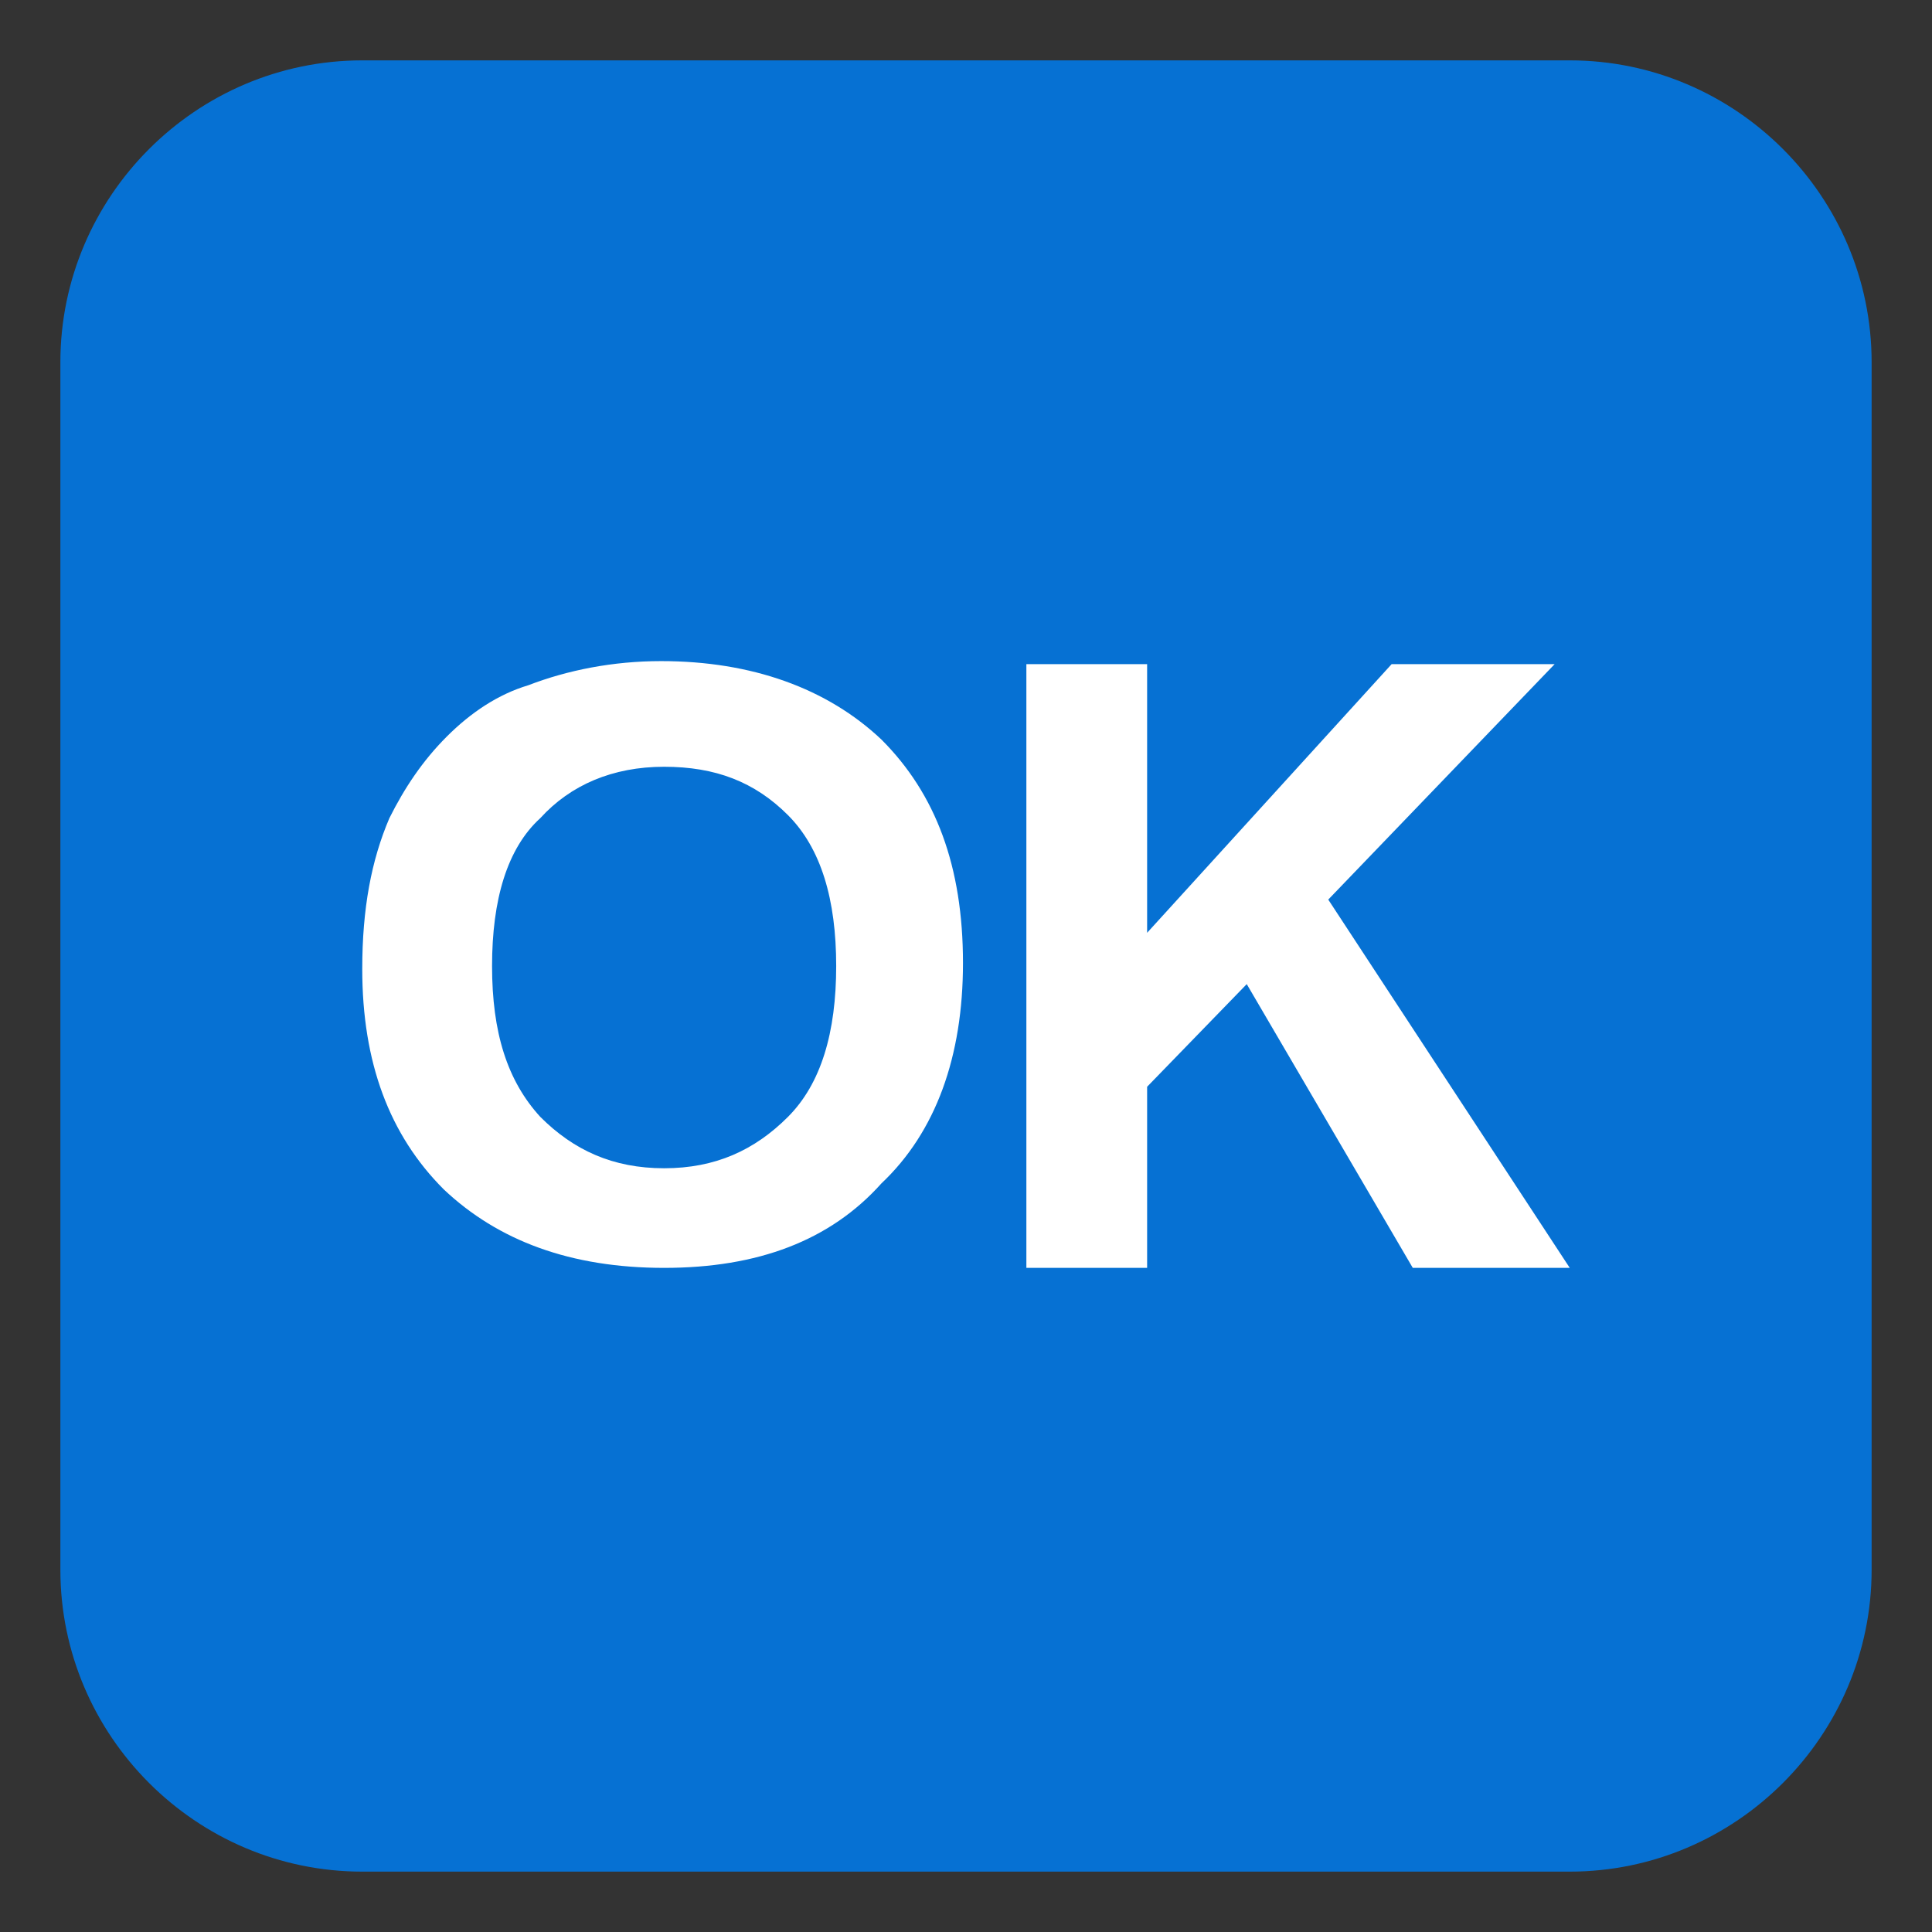 <!DOCTYPE svg PUBLIC "-//W3C//DTD SVG 1.1//EN" "http://www.w3.org/Graphics/SVG/1.1/DTD/svg11.dtd">
<!-- Uploaded to: SVG Repo, www.svgrepo.com, Transformed by: SVG Repo Mixer Tools -->
<svg width="800px" height="800px" viewBox="0 0 64 64" xmlns="http://www.w3.org/2000/svg" xmlns:xlink="http://www.w3.org/1999/xlink" aria-hidden="true" role="img" class="iconify iconify--emojione" preserveAspectRatio="xMidYMid meet" fill="#000000">
<rect x="0" y="0" width="64" height="64" fill="#333333" stroke="none"/>
<g id="SVGRepo_bgCarrier" stroke-width="0"/>
<g id="SVGRepo_tracerCarrier" stroke-linecap="round" stroke-linejoin="round"/>
<g id="SVGRepo_iconCarrier"> <path d="M62 52c0 5.5-4.5 10-10 10H12C6.5 62 2 57.5 2 52V12C2 6.5 6.5 2 12 2h40c5.5 0 10 4.5 10 10v40z" fill="#0671D3"> </path> <g fill="#ffffff"> <path d="M12 32.1c0-2 .3-3.6.9-5c.5-1 1.1-1.9 1.9-2.7c.8-.8 1.7-1.4 2.7-1.7c1.3-.5 2.8-.8 4.4-.8c3 0 5.5.9 7.3 2.6c1.8 1.8 2.7 4.2 2.7 7.4c0 3.1-.9 5.6-2.7 7.3c-1.7 1.9-4.1 2.8-7.2 2.8c-3.1 0-5.5-.9-7.3-2.6c-1.8-1.8-2.7-4.2-2.7-7.3m4.3-.1c0 2.2.5 3.8 1.6 5c1.1 1.1 2.4 1.7 4.1 1.7c1.7 0 3-.6 4.1-1.7c1.1-1.1 1.6-2.8 1.6-5s-.5-3.9-1.6-5s-2.4-1.6-4.1-1.6c-1.7 0-3.1.6-4.1 1.7c-1.1 1-1.6 2.7-1.6 4.9"> </path> <path d="M34 42V22h4v8.9l8.1-8.9h5.4L44 29.8L52 42h-5.2l-5.5-9.4L38 36v6h-4z"> </path> </g> </g>
</svg>